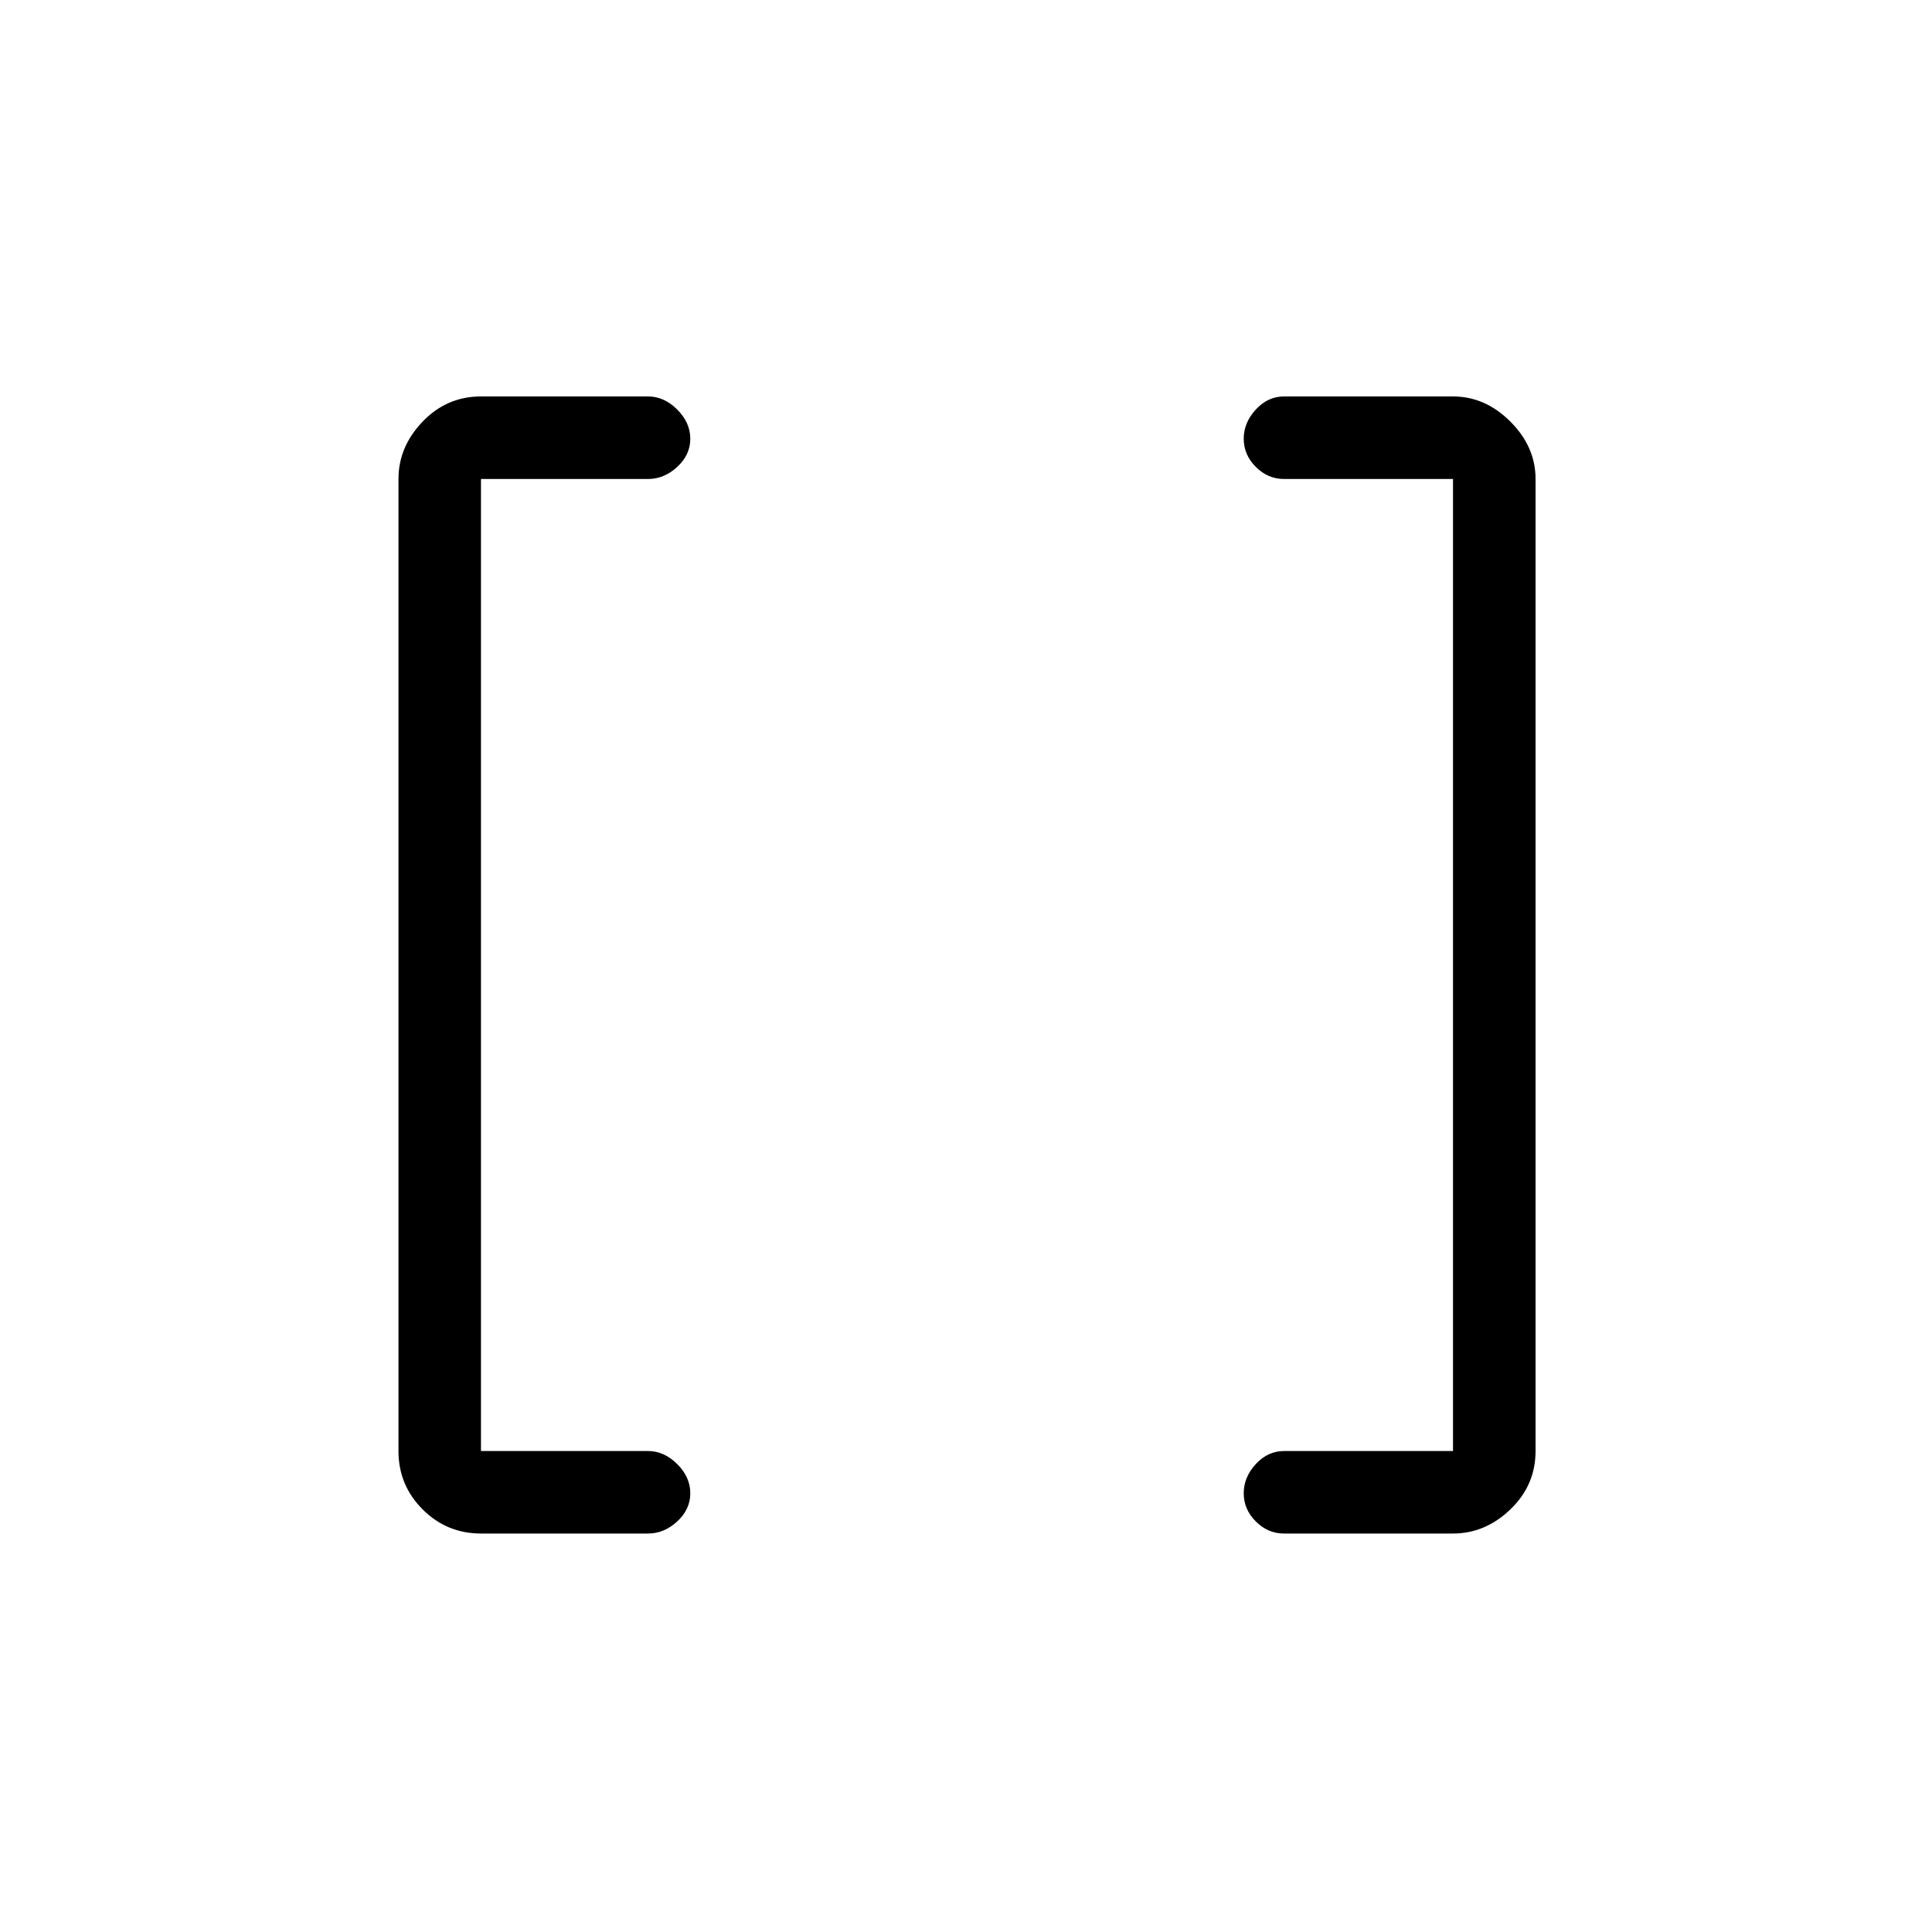 <svg xmlns="http://www.w3.org/2000/svg" height="40" width="40"><path d="M30.083 30.042V9.917h-3.5q-.333 0-.583-.25-.25-.25-.25-.584 0-.333.25-.604.25-.271.583-.271h3.5q.667 0 1.188.521.521.521.521 1.188v20.125q0 .708-.521 1.208t-1.188.5h-3.5q-.333 0-.583-.25-.25-.25-.25-.583 0-.334.25-.605.25-.27.583-.27Zm-20.125 0h3.459q.333 0 .604.27.271.271.271.605 0 .333-.271.583-.271.25-.604.25H9.958q-.708 0-1.208-.5t-.5-1.208V9.917q0-.667.5-1.188.5-.521 1.208-.521h3.459q.333 0 .604.271.271.271.271.604 0 .334-.271.584-.271.25-.604.25H9.958Z"/></svg>